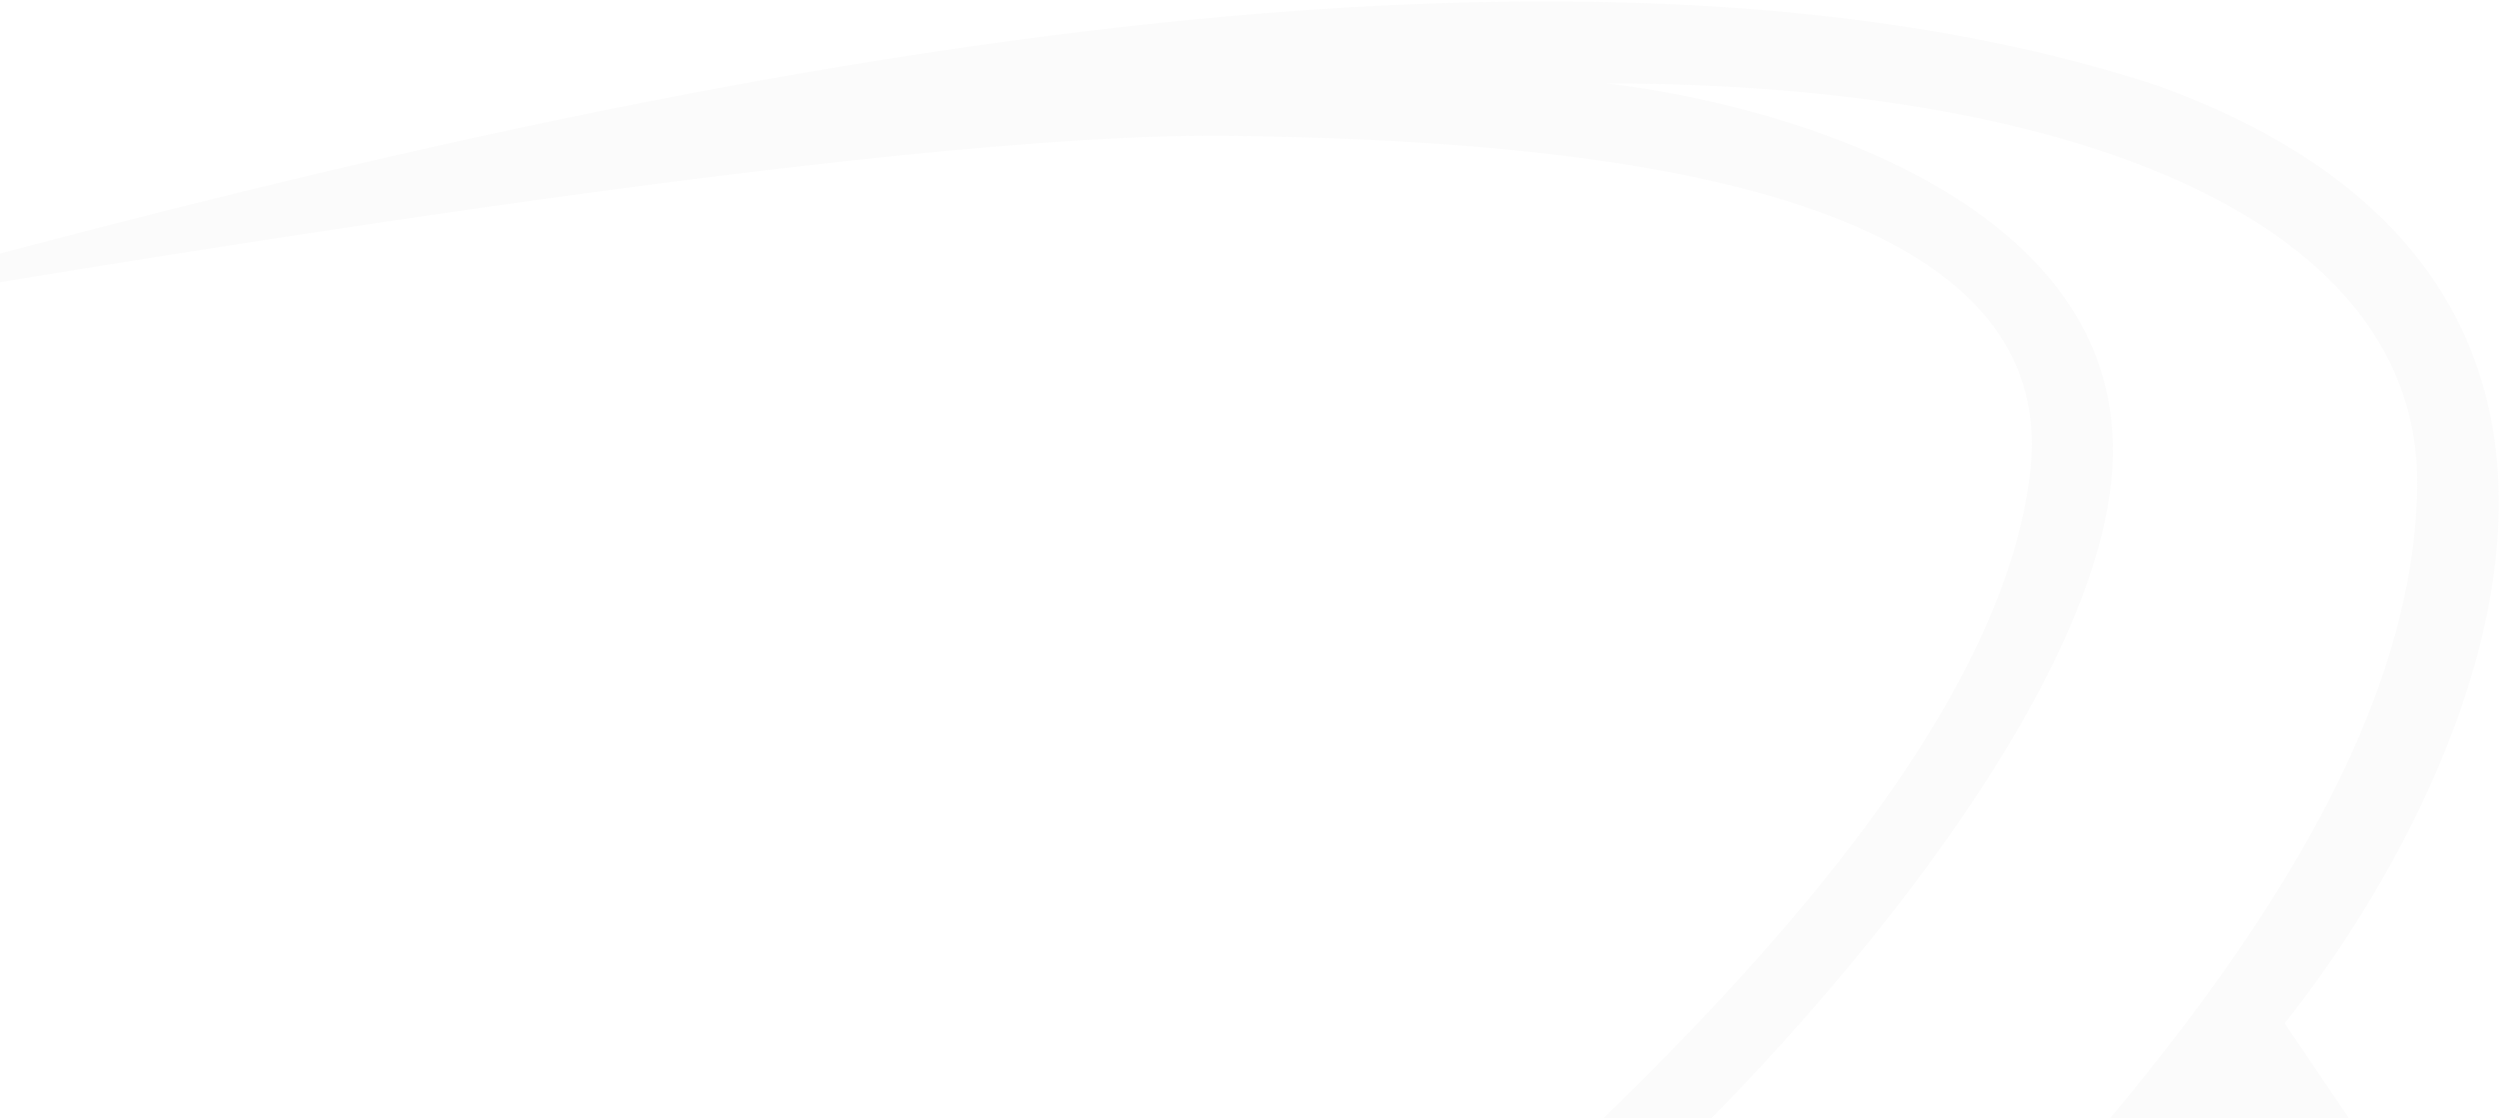 <svg width="1386" height="620" viewBox="0 0 1386 620" fill="none" xmlns="http://www.w3.org/2000/svg">
<path d="M865.416 696.5H807.152L810.525 693.407C912.516 599.888 1107.83 420.797 1125.63 261.096C1143.63 99.616 870.321 77.762 681.415 75.302C492.509 72.842 54.025 146.996 -155.416 182.466C164.64 95.834 794.846 -84.441 1196.6 47.634C1501.68 158.457 1369.12 438.289 1266.6 567.328L1354.89 697.782H1101.14C1226.82 562.081 1338.72 412.481 1340.07 268.836C1341.43 125.19 1156.29 46.574 890.826 46.223C996.902 58.889 1180.56 115.357 1171.09 260.178C1161.63 404.998 960.616 620.657 865.416 696.5Z" fill="#D9D9D9" fill-opacity="0.1"/>
</svg>
